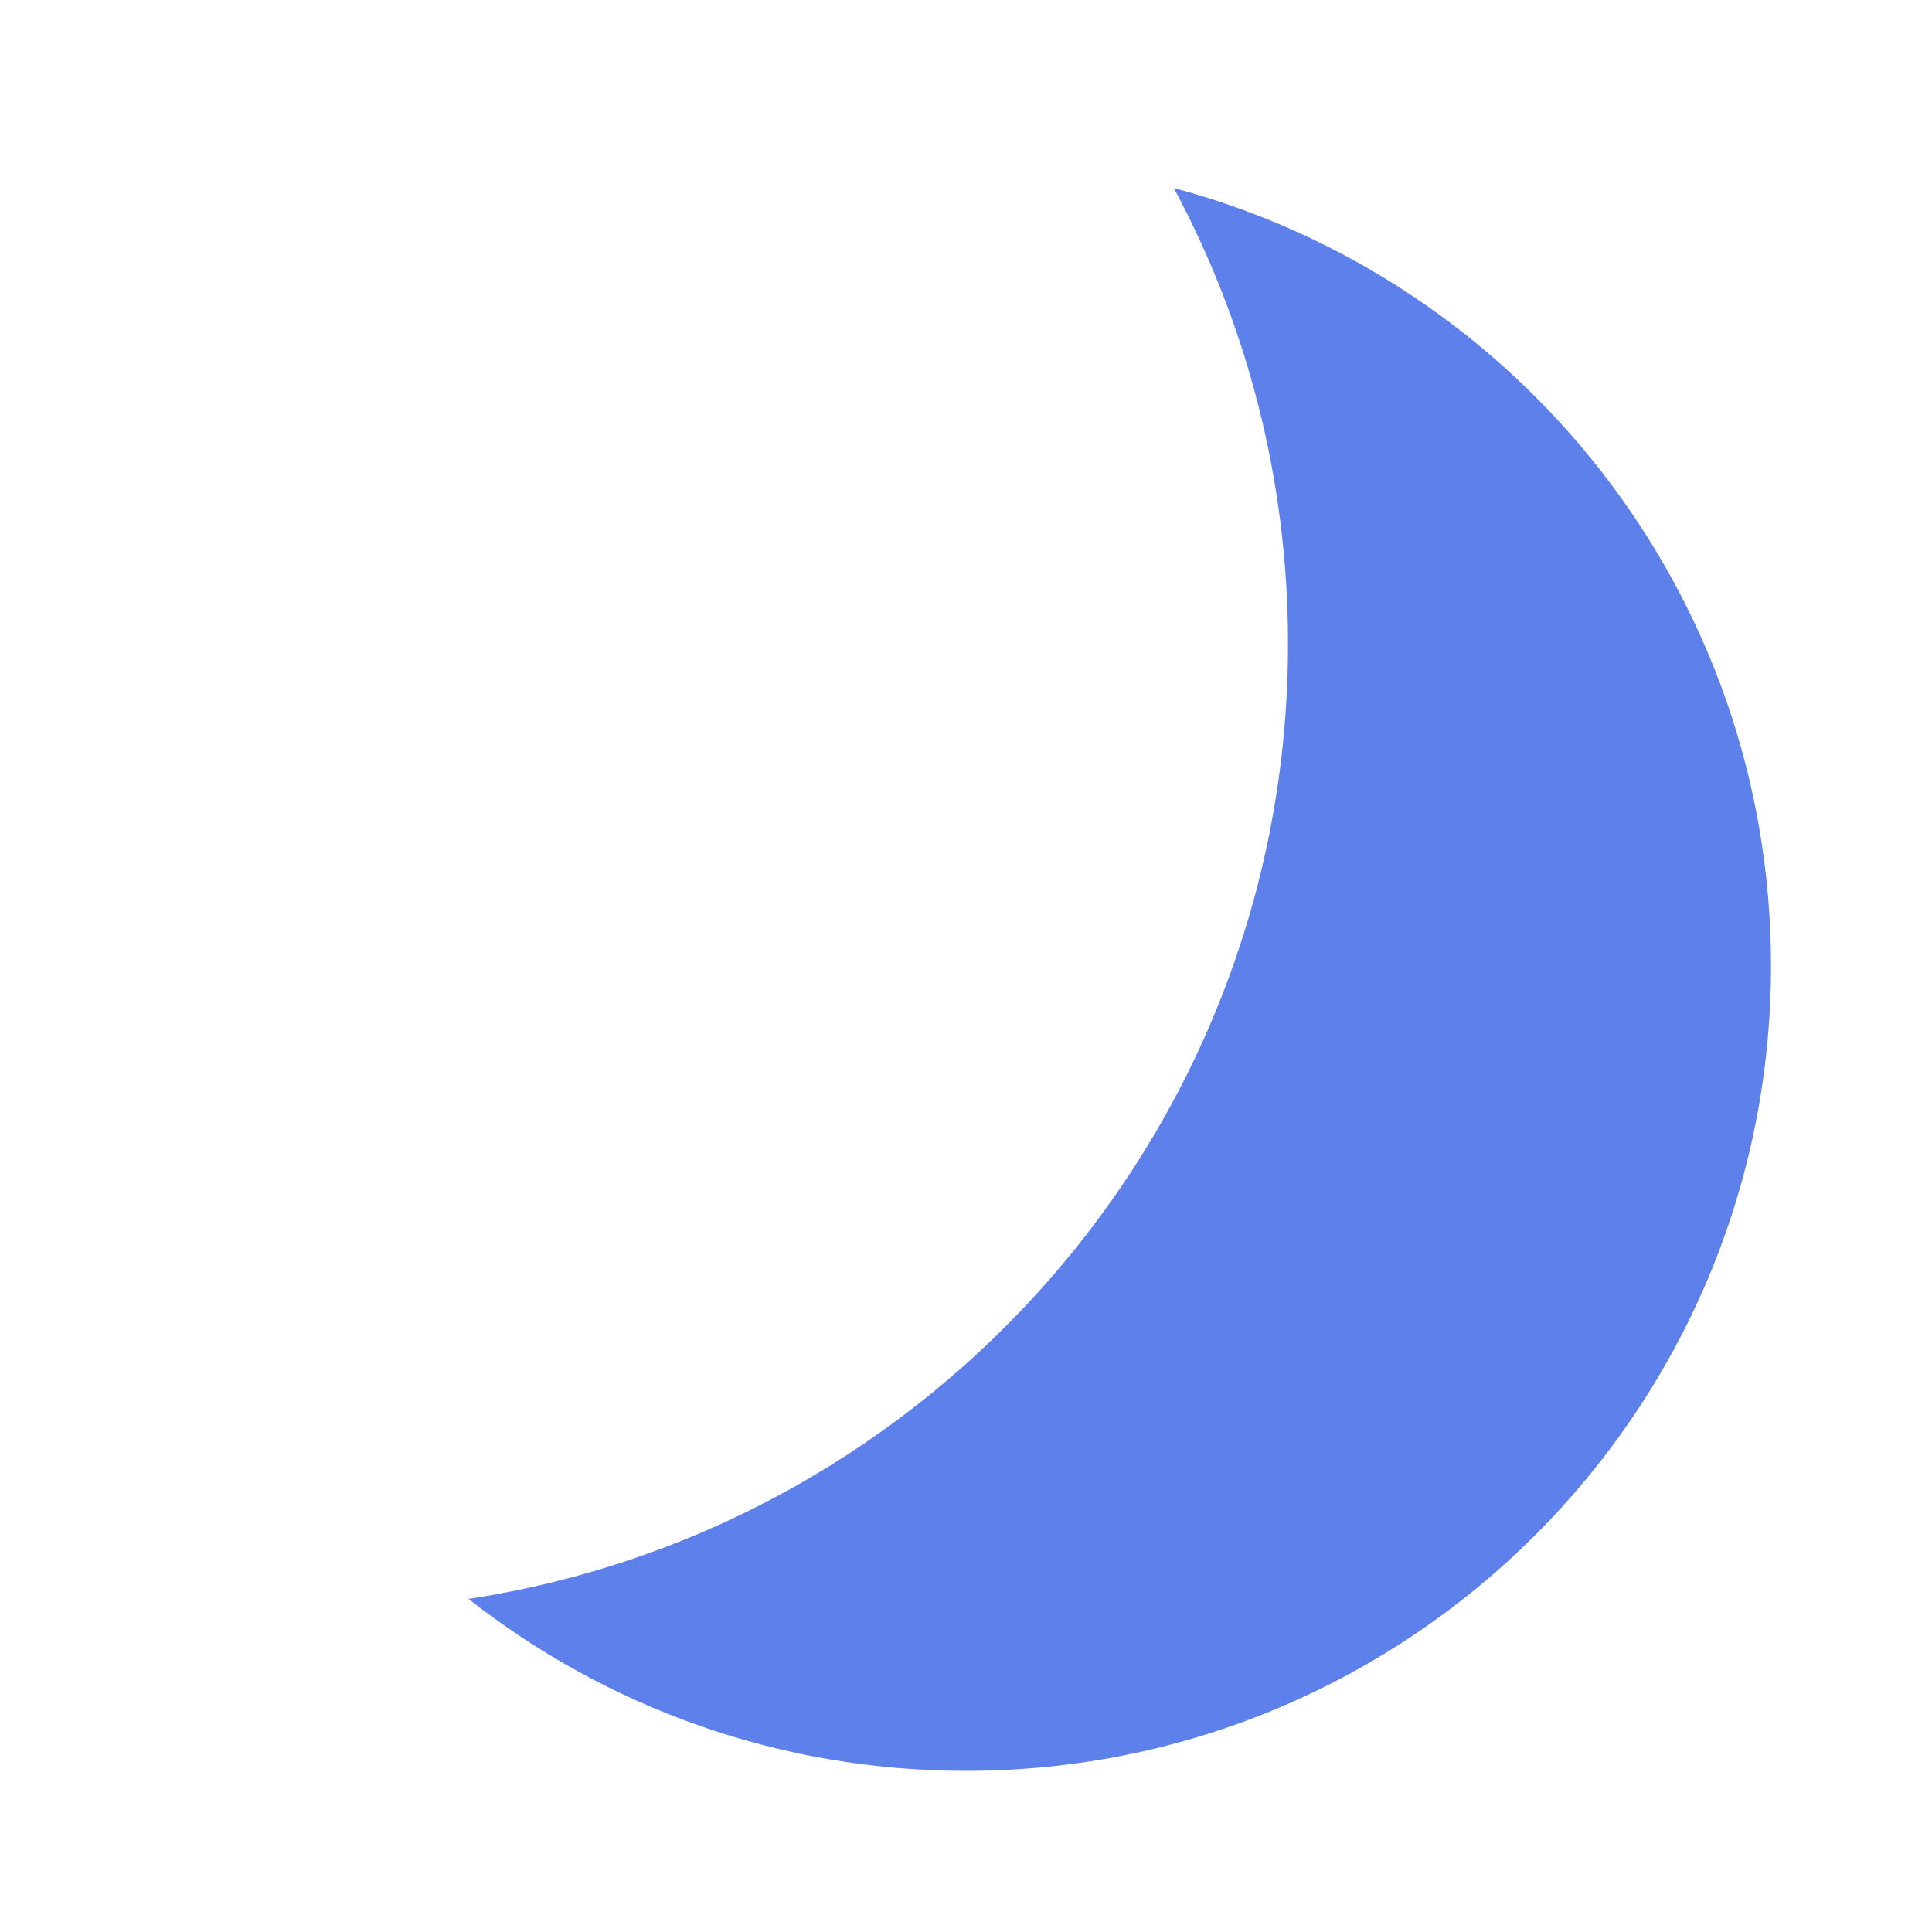 <svg width="12" height="12" viewBox="0 0 12 12" fill="none" xmlns="http://www.w3.org/2000/svg">
  <path fill-rule="evenodd" clip-rule="evenodd"
    d="M2.91 9.931C5.792 9.492 8 7.004 8 3.999C8 2.975 7.743 2.011 7.291 1.168C9.427 1.737 11 3.684 11 5.999C11 8.761 8.761 10.999 6 10.999C4.834 10.999 3.761 10.6 2.91 9.931Z"
    fill="#5D80EA" />
</svg>